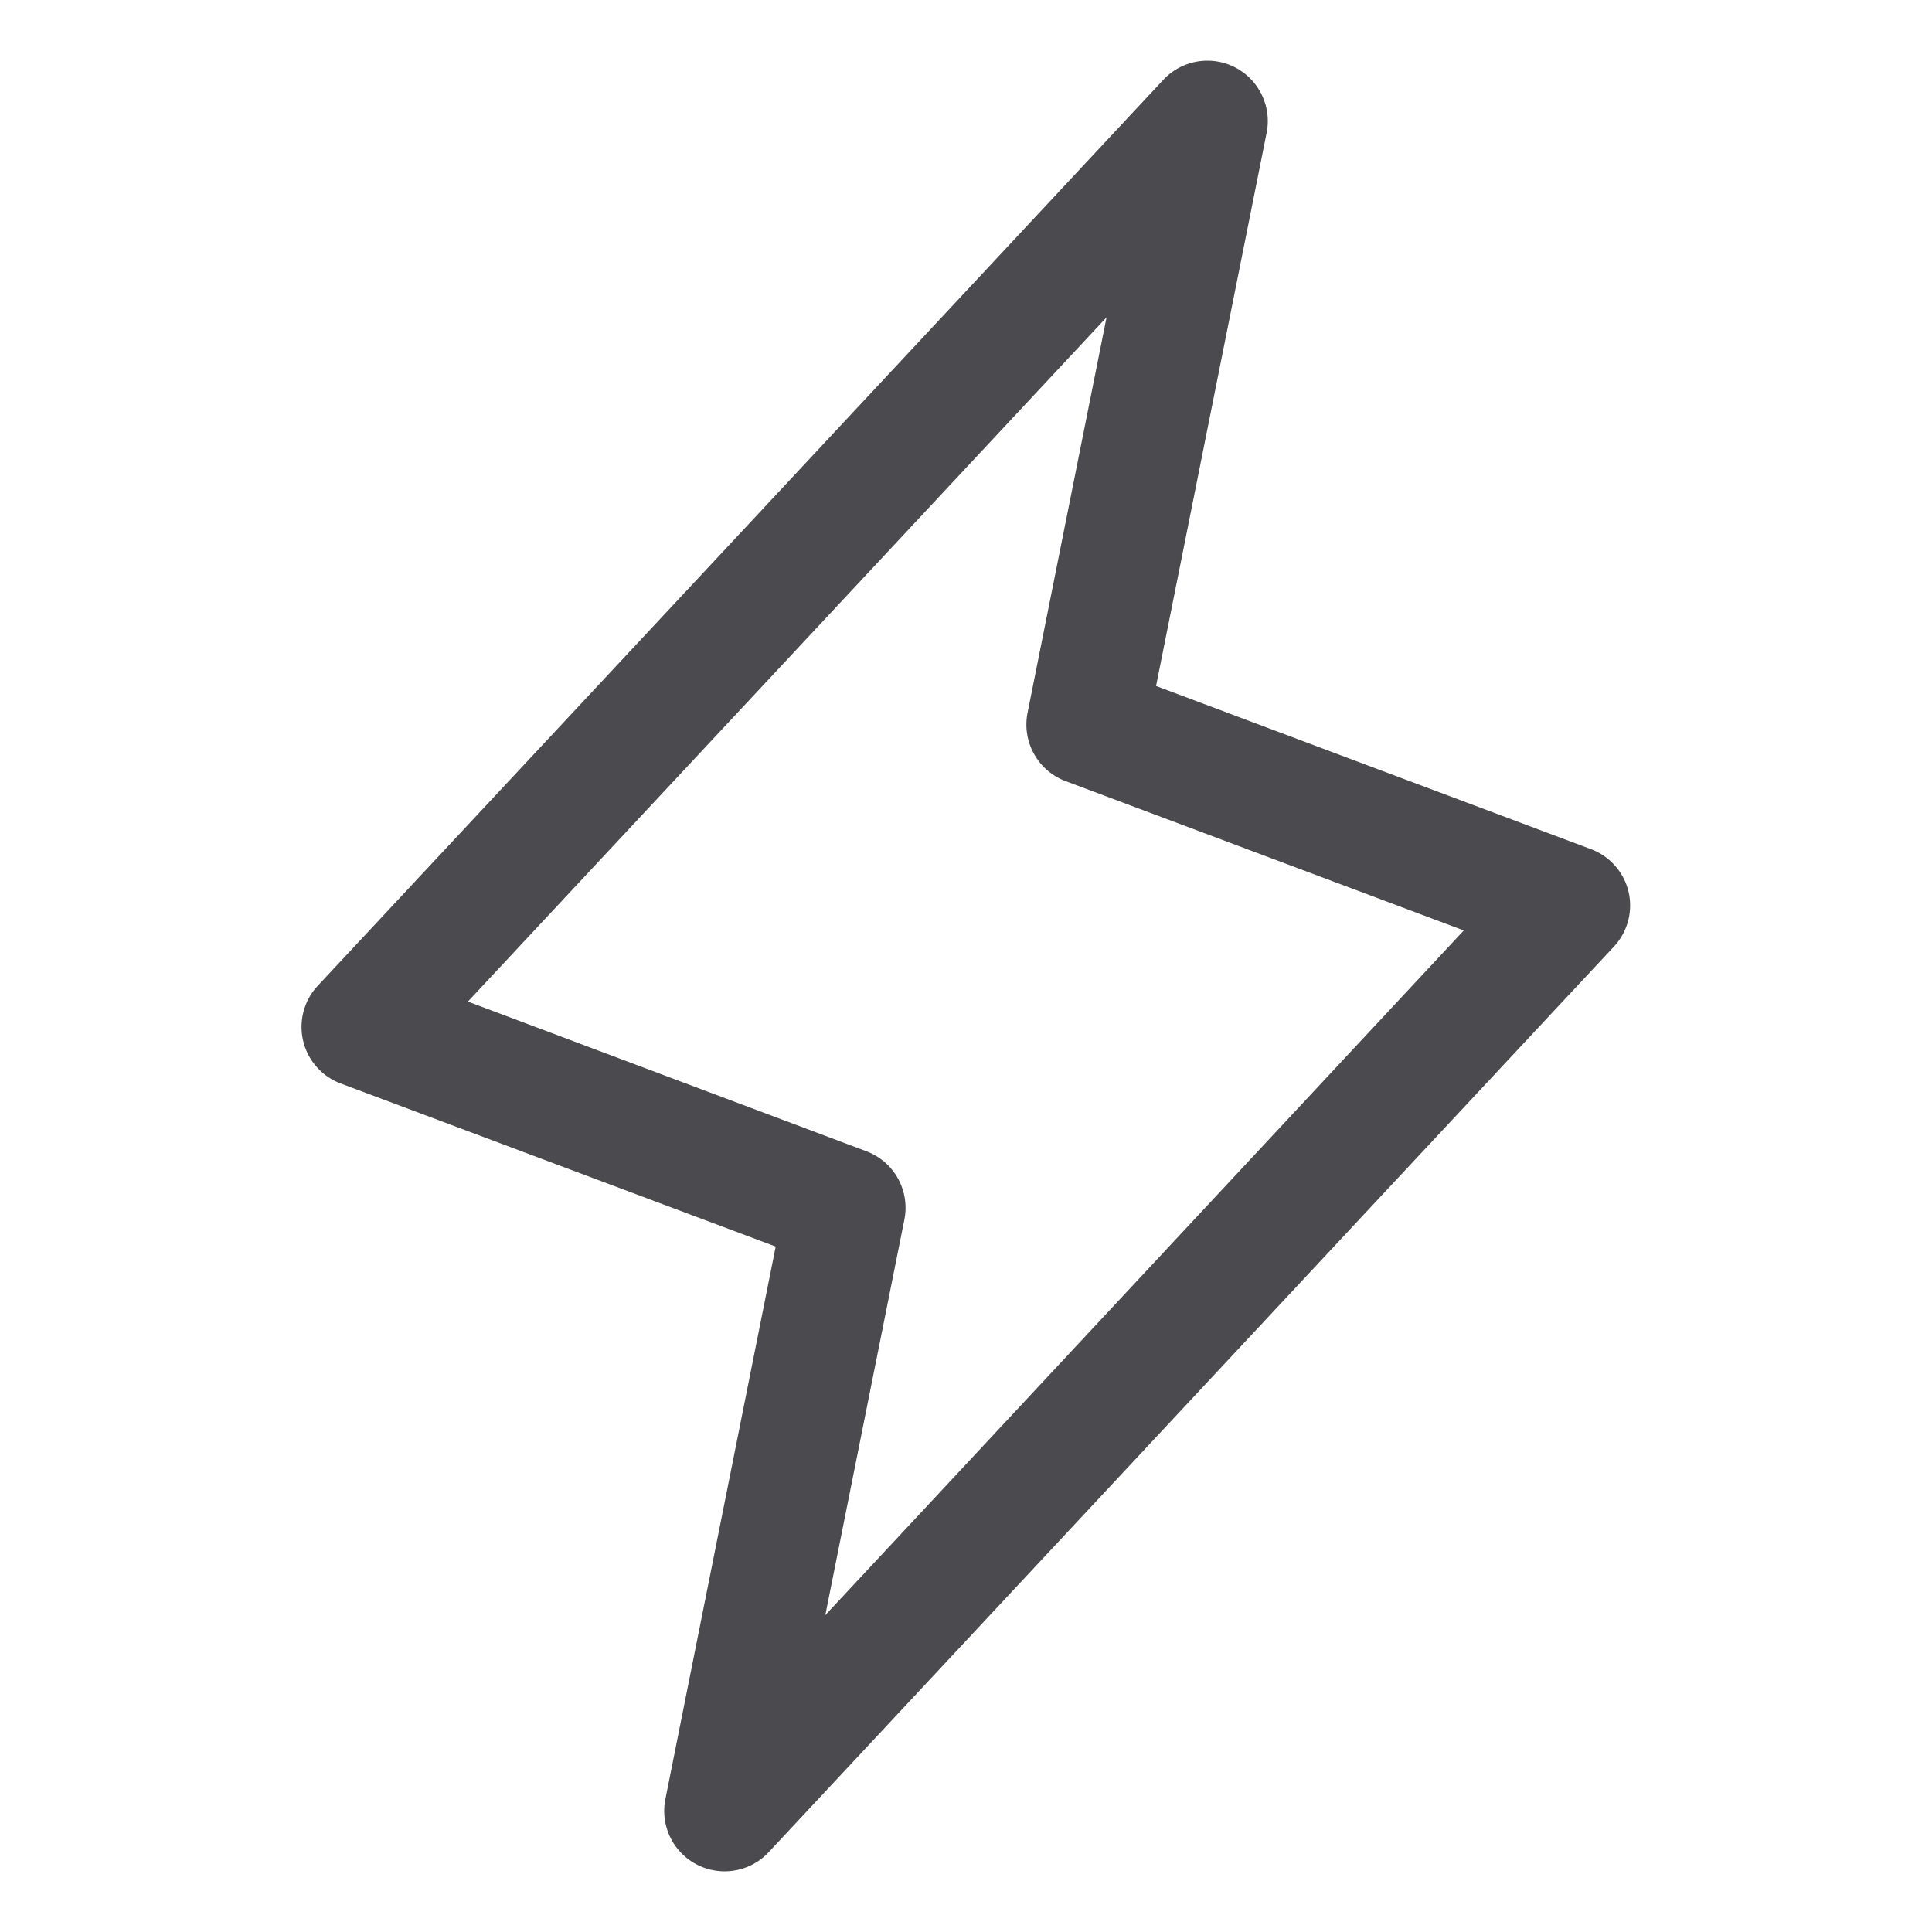 <svg xmlns="http://www.w3.org/2000/svg" width="32" height="32" fill="none" viewBox="0 0 32 32">
  <path fill="#4A4A4F" d="M26.974 14.771a1 1 0 0 0-.625-.707l-7.201-2.702 1.832-9.166a1 1 0 0 0-1.711-.875l-14 15a1 1 0 0 0 .375 1.625l7.204 2.701-1.828 9.157a1 1 0 0 0 1.711.875l14-15a1 1 0 0 0 .243-.908ZM13.67 26.75l1.309-6.548a1 1 0 0 0-.625-1.132L7.75 16.589 18.328 5.256l-1.308 6.548a1 1 0 0 0 .625 1.132l6.6 2.475L13.671 26.75Z"/>
</svg>
